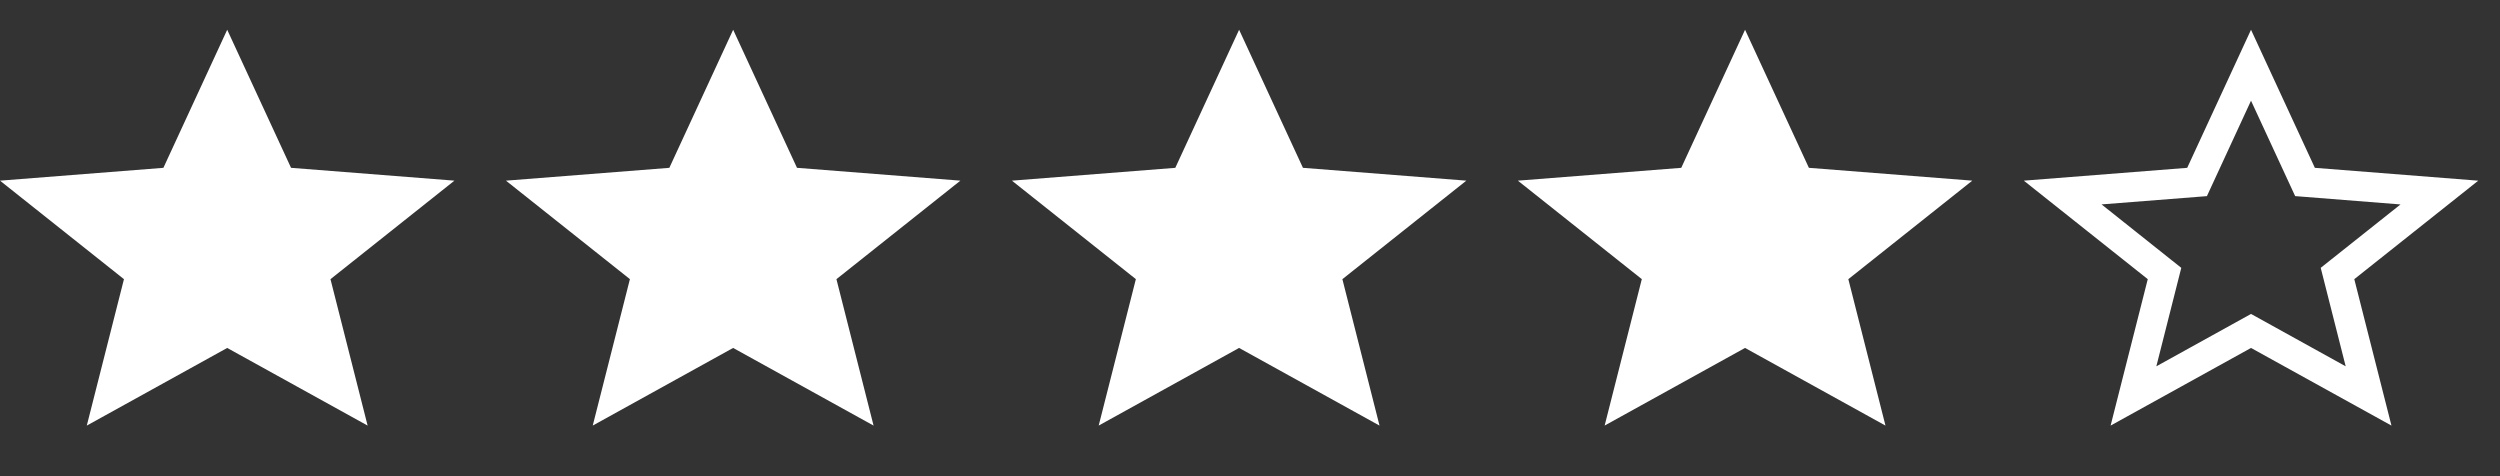<svg width="84" height="16" fill="none" xmlns="http://www.w3.org/2000/svg"><rect width="100%" height="100%" fill="#333333" stroke="none"/><path d="m7.634 11.691 4.718 2.609-1.248-4.92 4.165-3.31-5.49-.431L7.634 1 5.49 5.639 0 6.07 4.165 9.38 2.916 14.3l4.718-2.609ZM24.634 11.691l4.718 2.609-1.248-4.92 4.165-3.31-5.49-.431L24.634 1 22.49 5.639 17 6.07l4.165 3.309-1.249 4.92 4.718-2.609ZM41.634 11.691l4.718 2.609-1.248-4.92 4.165-3.31-5.49-.431L41.634 1 39.49 5.639 34 6.07l4.165 3.309-1.249 4.92 4.718-2.609ZM58.634 11.691l4.718 2.609-1.248-4.92 4.165-3.31-5.49-.431L58.634 1 56.49 5.639 51 6.07l4.165 3.309-1.249 4.92 4.718-2.609Z" fill="#fff"/><path fill-rule="evenodd" clip-rule="evenodd" d="m75.634 10.548 3.181 1.76-.839-3.309 2.681-2.13-3.54-.28-1.483-3.206-1.482 3.207-3.54.278L73.291 9l-.838 3.308 3.18-1.759ZM70.916 14.3l1.249-4.92L68 6.07l5.49-.431L75.634 1l2.145 4.639 5.49.432-4.165 3.309 1.249 4.92-4.719-2.609-4.718 2.609Z" fill="#fff"/></svg>